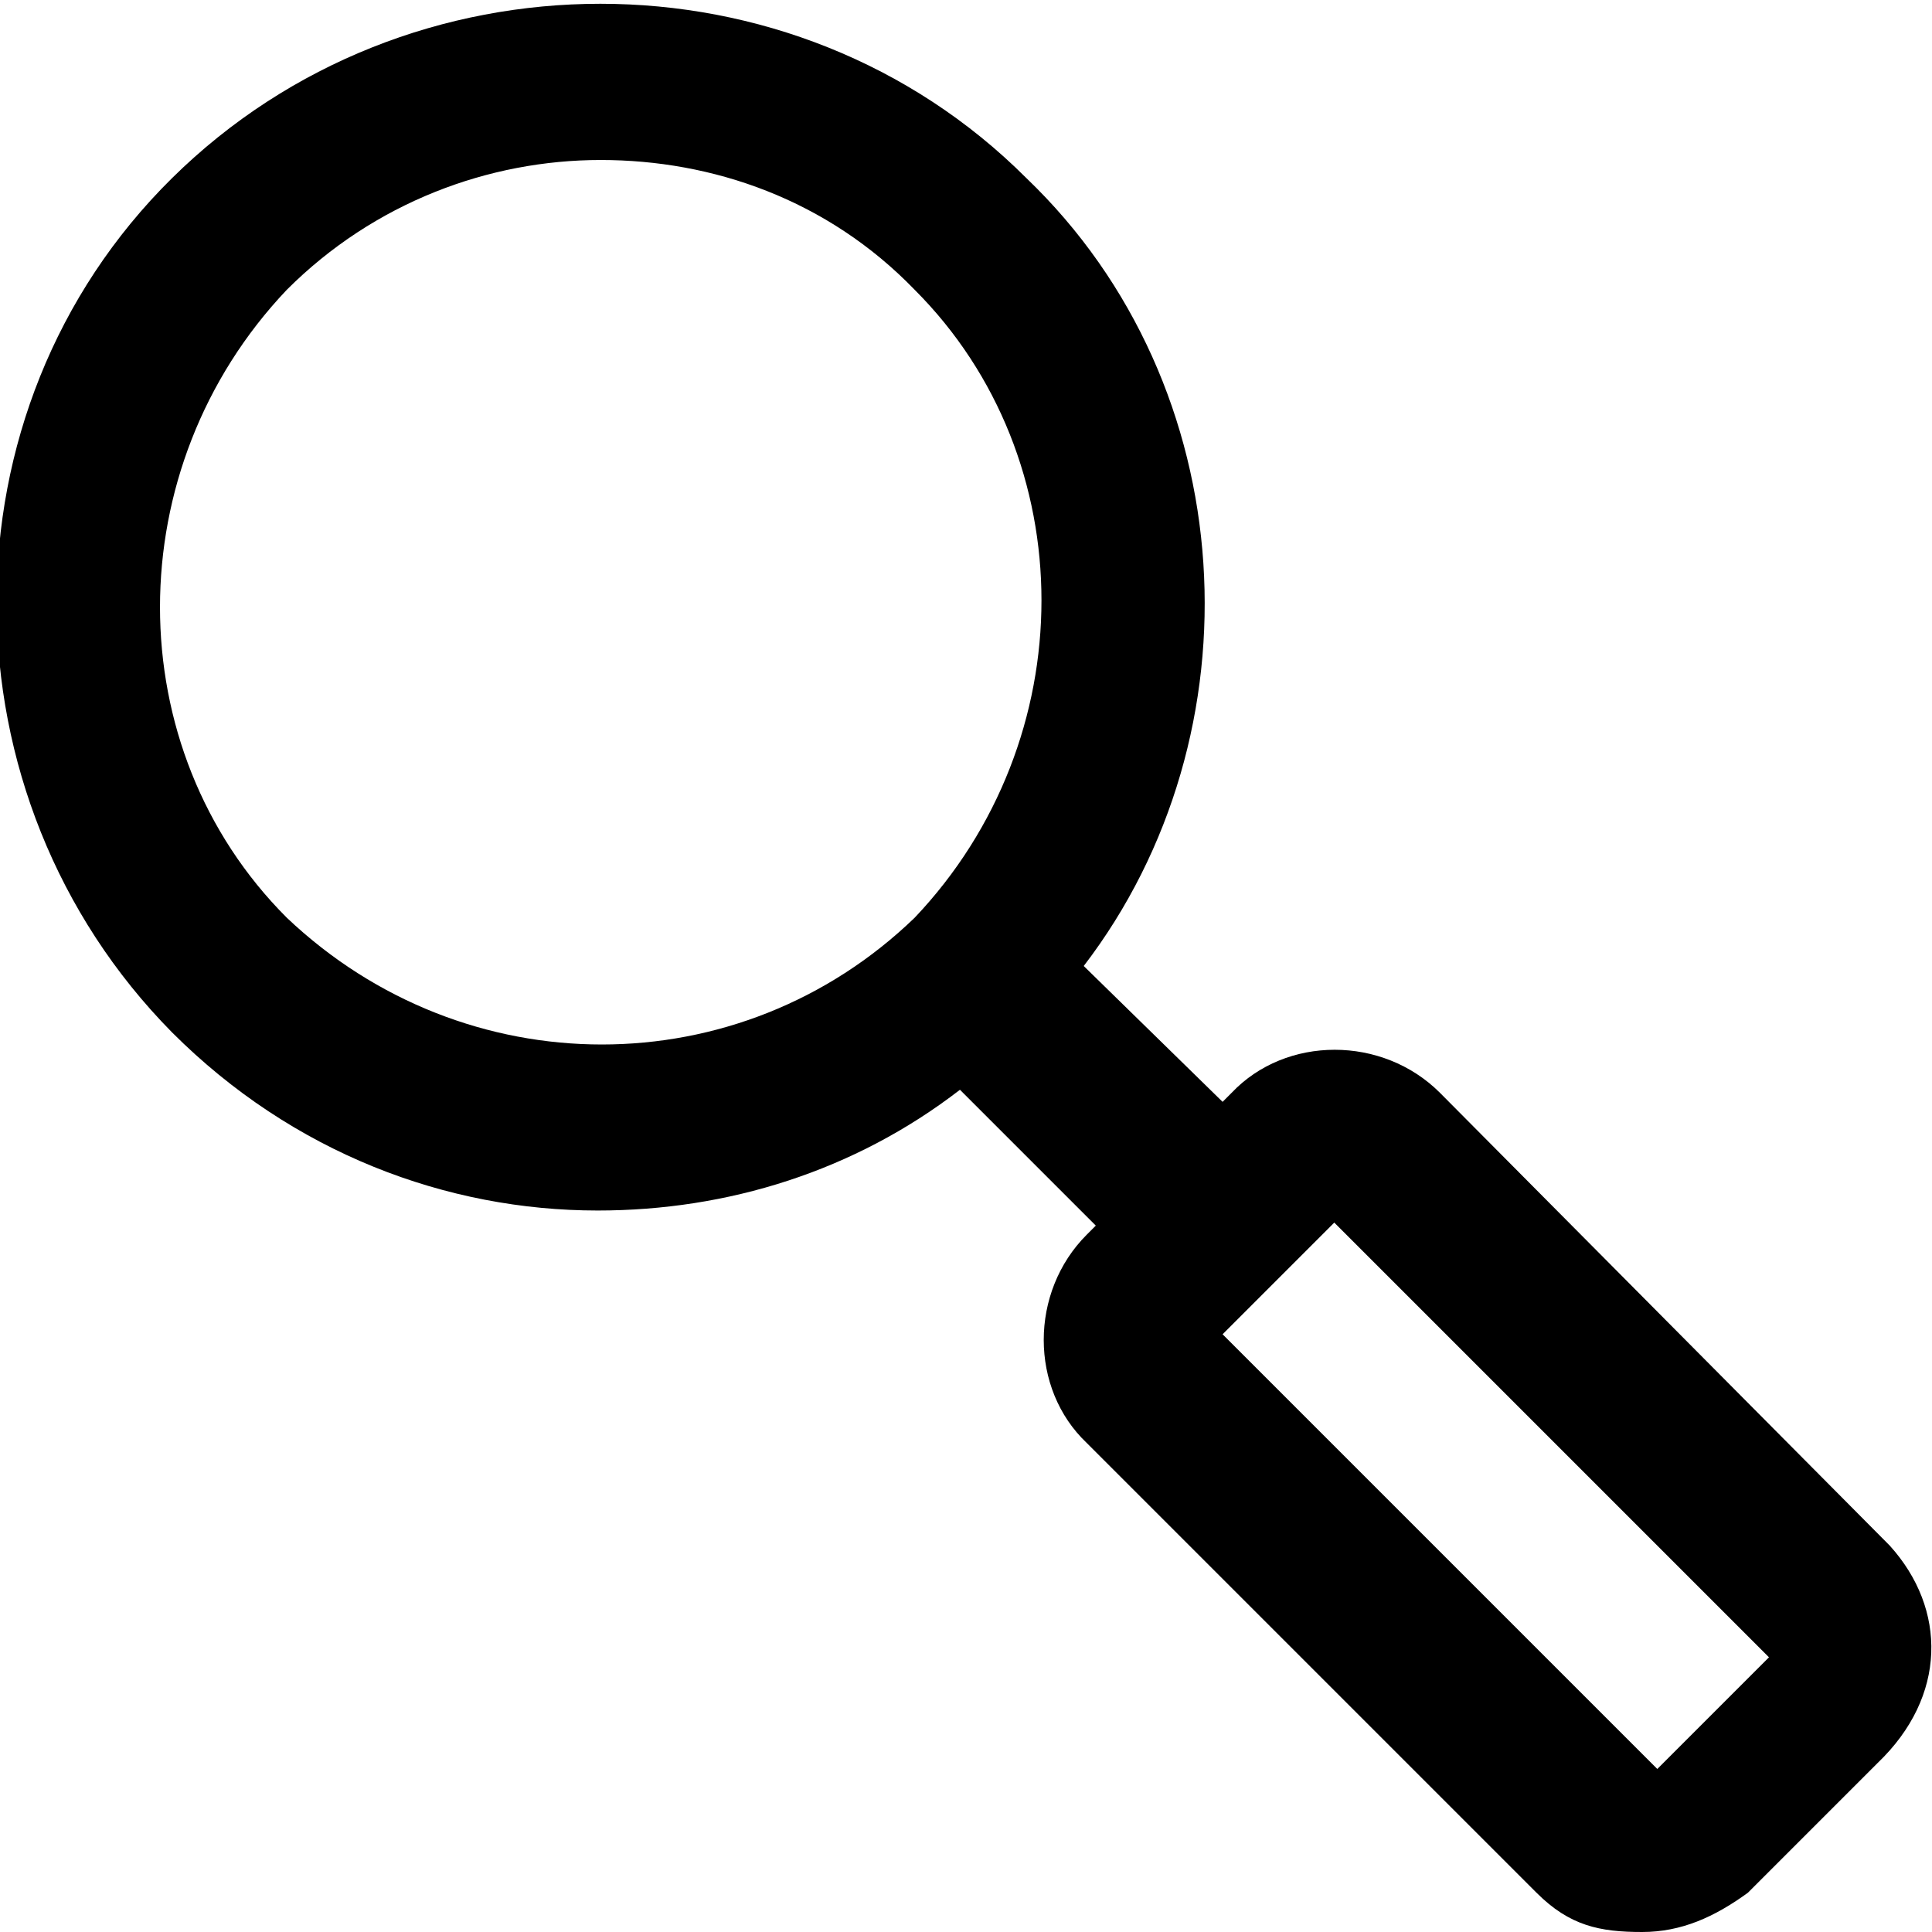 <?xml version="1.0" encoding="utf-8"?>
<!-- Generator: Adobe Illustrator 22.0.1, SVG Export Plug-In . SVG Version: 6.00 Build 0)  -->
<svg version="1.1" id="Layer_1" xmlns="http://www.w3.org/2000/svg" xmlns:xlink="http://www.w3.org/1999/xlink" x="0px" y="0px"
	 viewBox="0 0 64 64" style="enable-background:new 0 0 64 64;" xml:space="preserve">
<path d="M62.6,51.2L47.7,36.2c-1.9-1.9-5.1-1.9-6.9,0l-0.3,0.3L35.9,32c5.9-7.7,5.3-19.2-1.9-26.1c-7.7-7.7-20.5-7.7-28.3,0
	s-7.7,20.5,0,28.3c4,4,9.1,5.9,14.1,5.9c4.3,0,8.5-1.3,12-4l4.5,4.5l-0.3,0.3c-1.9,1.9-1.9,5.1,0,6.9l14.9,14.9
	c1.1,1.1,2.1,1.3,3.5,1.3c1.3,0,2.4-0.5,3.5-1.3l4.3-4.3C64.5,56.2,64.5,53.3,62.6,51.2z M9.5,30.4c-5.6-5.6-5.6-14.9,0-20.8
	c2.9-2.9,6.7-4.3,10.4-4.3s7.5,1.3,10.4,4.3c5.6,5.6,5.6,14.9,0,20.8C24.5,36,15.4,36,9.5,30.4z M54.9,58.6L40.5,44.2l3.7-3.7
	l14.4,14.4L54.9,58.6z"/>
</svg>
